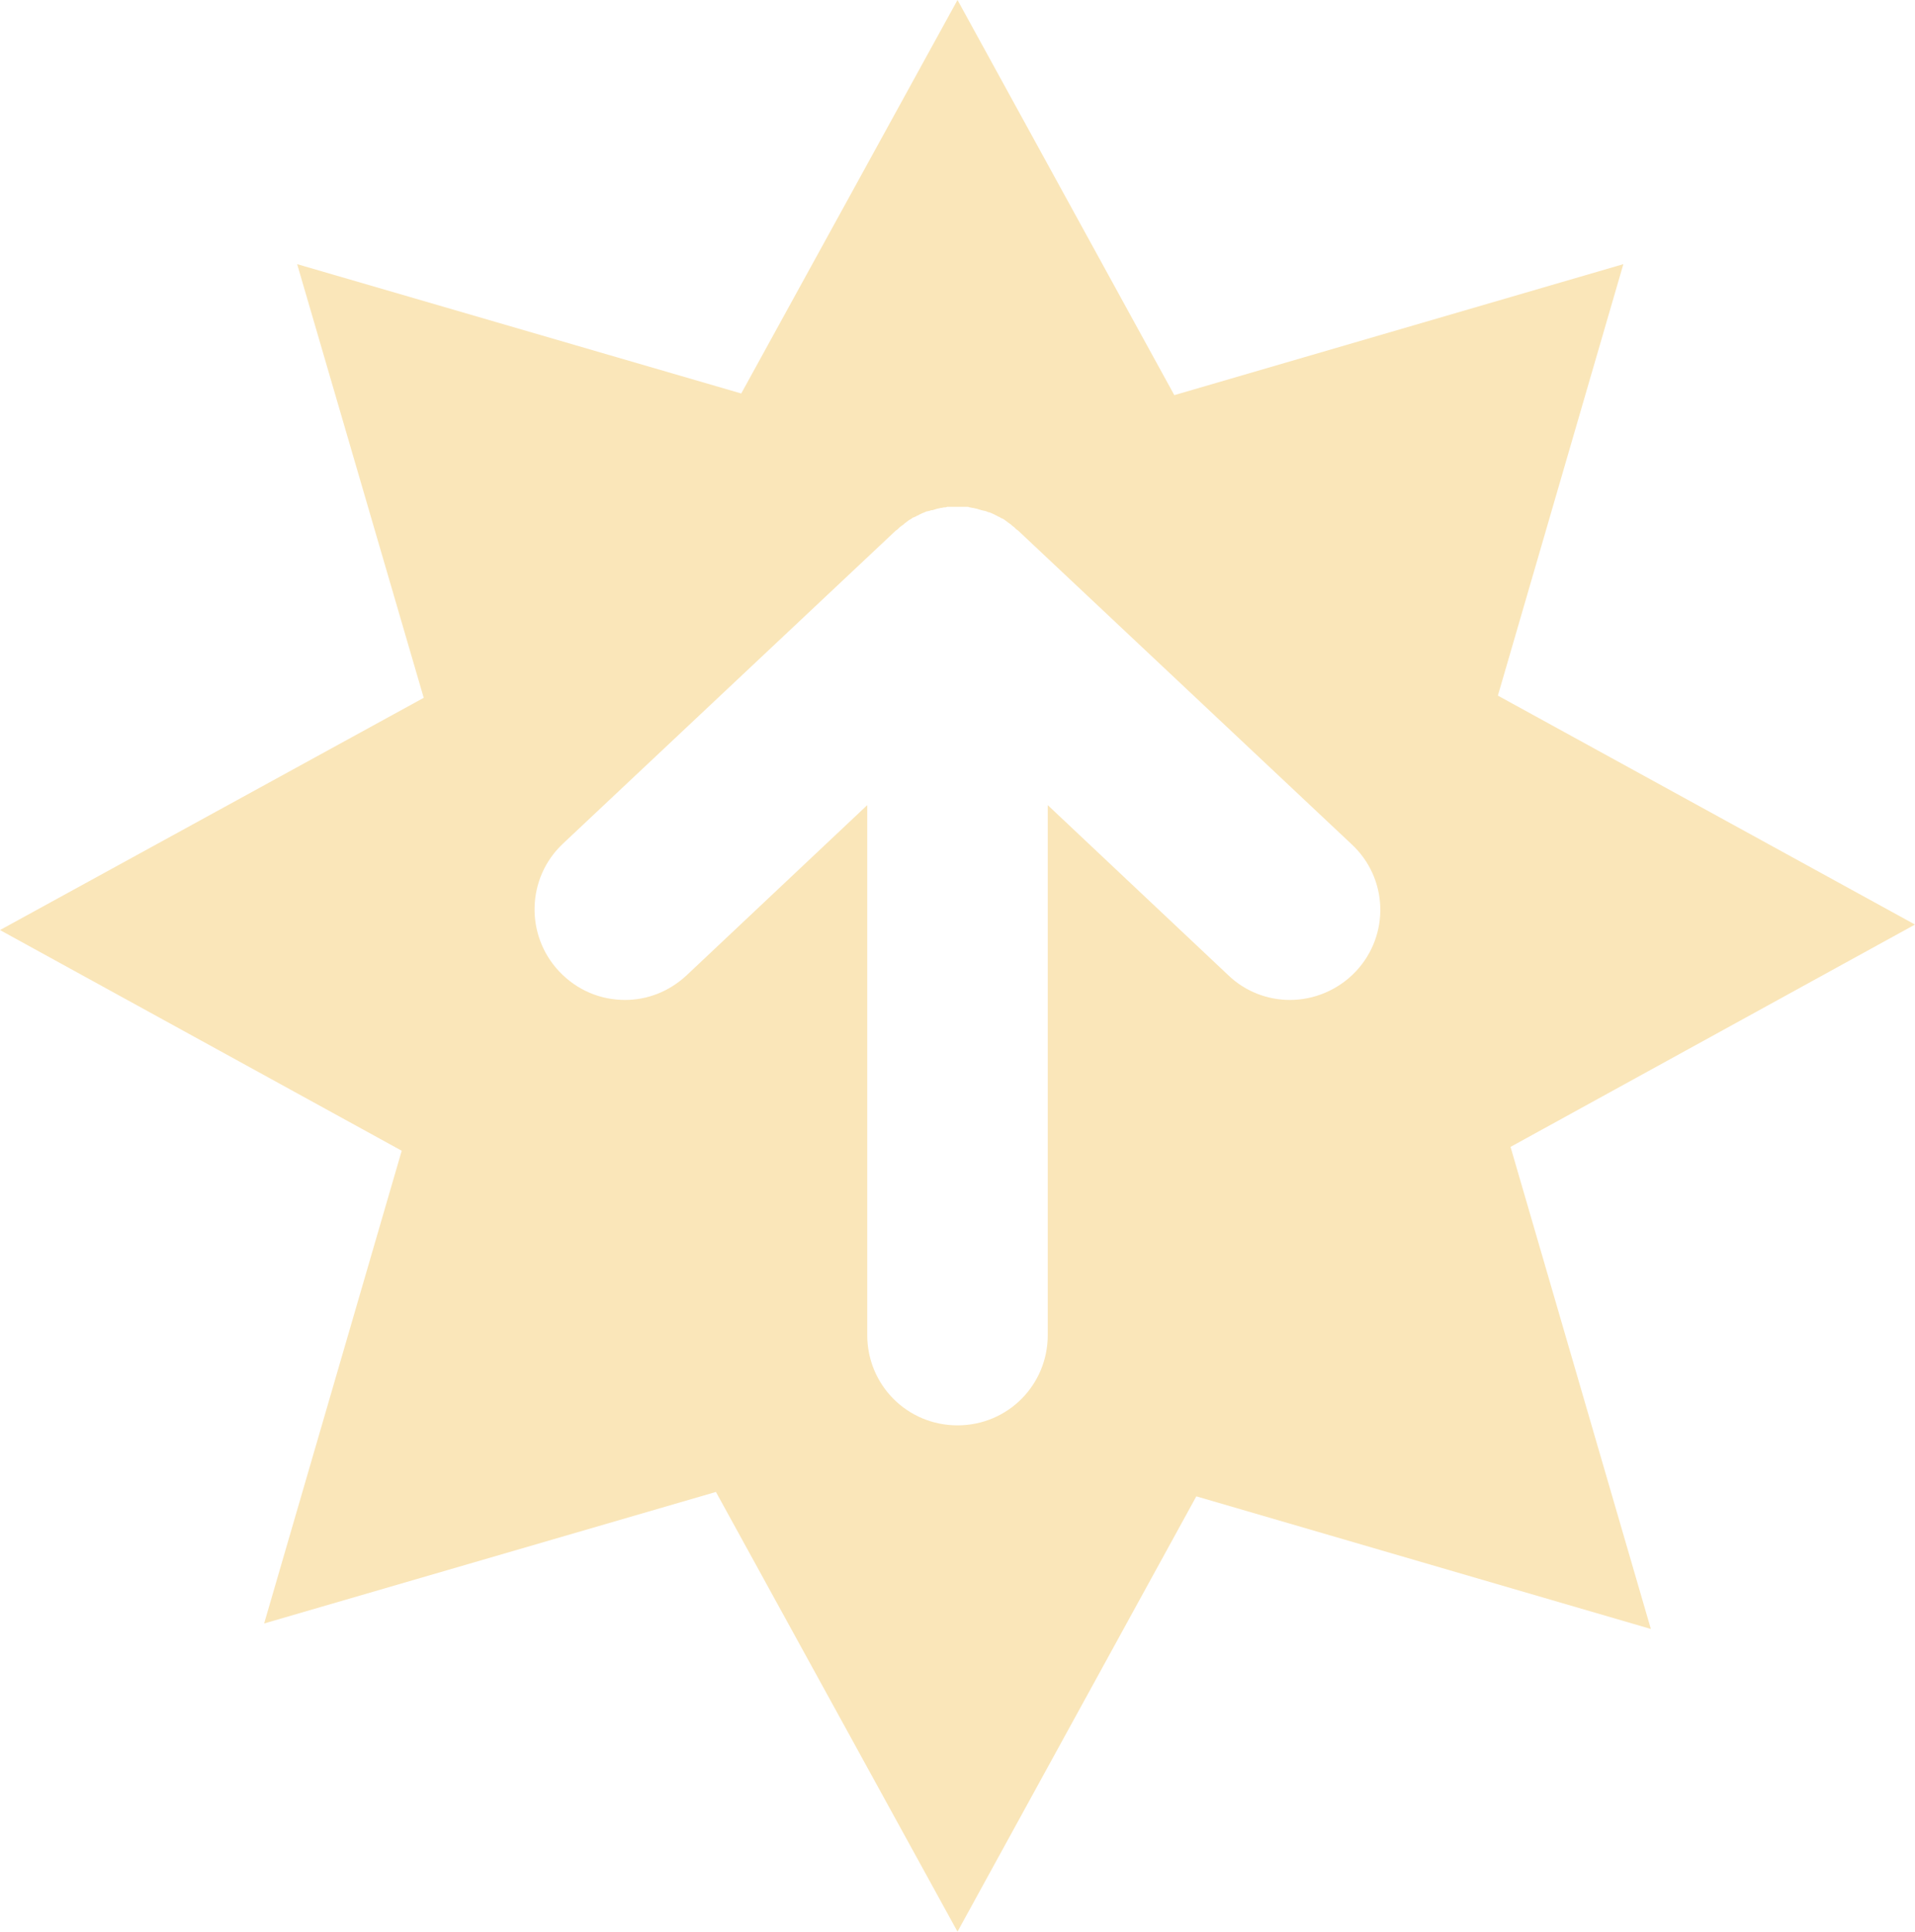<?xml version="1.0" encoding="utf-8"?>
<!-- Generator: Adobe Illustrator 24.0.1, SVG Export Plug-In . SVG Version: 6.00 Build 0)  -->
<svg version="1.1" id="Layer_1" xmlns="http://www.w3.org/2000/svg" xmlns:xlink="http://www.w3.org/1999/xlink" x="0px" y="0px"
	 viewBox="0 0 348 351" style="enable-background:new 0 0 348 351;" xml:space="preserve">
<style type="text/css">
	.st0{fill-rule:evenodd;clip-rule:evenodd;fill:#FAE6B9;}
</style>
<title>Group 2</title>
<path class="st0" d="M348,168l-75.8-41.6L295,48l-81.6,23.8L174,0l-39.3,71.5L54,48l23,78.8L0,169l73,40.1L48,295l82.1-23.9L174,351
	l43.4-79.1L300,296l-25.5-87.6L348,168z M246.4,176.5c-3.2,3.4-7.6,5.2-12,5.2c-4,0-8.1-1.5-11.2-4.5l-32.8-30.9v96.3
	c0,9.1-7.3,16.4-16.4,16.4s-16.4-7.3-16.4-16.4v-96.3l-32.8,30.9c-3.2,3-7.2,4.5-11.2,4.5c-4.4,0-8.7-1.7-12-5.2
	c-6.2-6.6-5.9-17,0.7-23.2l60.5-56.9c0.1-0.1,0.2-0.1,0.3-0.2s0.3-0.3,0.4-0.4c0.1-0.1,0.3-0.2,0.4-0.3c0.2-0.1,0.3-0.2,0.5-0.4
	c0.1-0.1,0.3-0.2,0.4-0.3c0.1-0.1,0.3-0.2,0.4-0.3c0.2-0.1,0.4-0.2,0.5-0.3c0.1-0.1,0.3-0.2,0.4-0.2c0.1-0.1,0.3-0.1,0.4-0.2
	c0.2-0.1,0.4-0.2,0.6-0.3c0.1-0.1,0.3-0.1,0.4-0.2c0.2-0.1,0.3-0.1,0.5-0.2s0.4-0.2,0.6-0.2c0.1,0,0.3-0.1,0.4-0.1
	c0.2-0.1,0.3-0.1,0.5-0.1c0.2-0.1,0.4-0.1,0.6-0.2c0.1,0,0.3-0.1,0.4-0.1c0.2,0,0.3-0.1,0.5-0.1s0.4-0.1,0.6-0.1
	c0.2,0,0.3,0,0.5-0.1c0.2,0,0.3,0,0.5,0s0.4,0,0.6,0c0.2,0,0.4,0,0.5,0s0.2,0,0.2,0c0.1,0,0.2,0,0.2,0c0.2,0,0.4,0,0.5,0
	c0.2,0,0.4,0,0.6,0c0.2,0,0.3,0,0.5,0s0.3,0,0.5,0.1c0.2,0,0.4,0.1,0.6,0.1c0.2,0,0.3,0.1,0.5,0.1c0.1,0,0.3,0.1,0.4,0.1
	c0.2,0.1,0.4,0.1,0.6,0.2c0.2,0,0.3,0.1,0.5,0.1c0.1,0,0.3,0.1,0.4,0.1c0.2,0.1,0.4,0.2,0.6,0.2c0.2,0.1,0.3,0.1,0.5,0.2
	c0.1,0.1,0.3,0.1,0.4,0.2c0.2,0.1,0.4,0.2,0.6,0.3c0.1,0.1,0.3,0.1,0.4,0.2c0.1,0.1,0.3,0.2,0.4,0.2c0.2,0.1,0.4,0.2,0.5,0.3
	c0.1,0.1,0.3,0.2,0.4,0.3c0.1,0.1,0.3,0.2,0.4,0.3c0.2,0.1,0.3,0.2,0.5,0.4c0.1,0.1,0.3,0.2,0.4,0.3c0.1,0.1,0.3,0.3,0.4,0.4
	c0.1,0.1,0.2,0.1,0.3,0.2l60.5,56.9C252.3,159.5,252.6,169.9,246.4,176.5z"/>
</svg>
